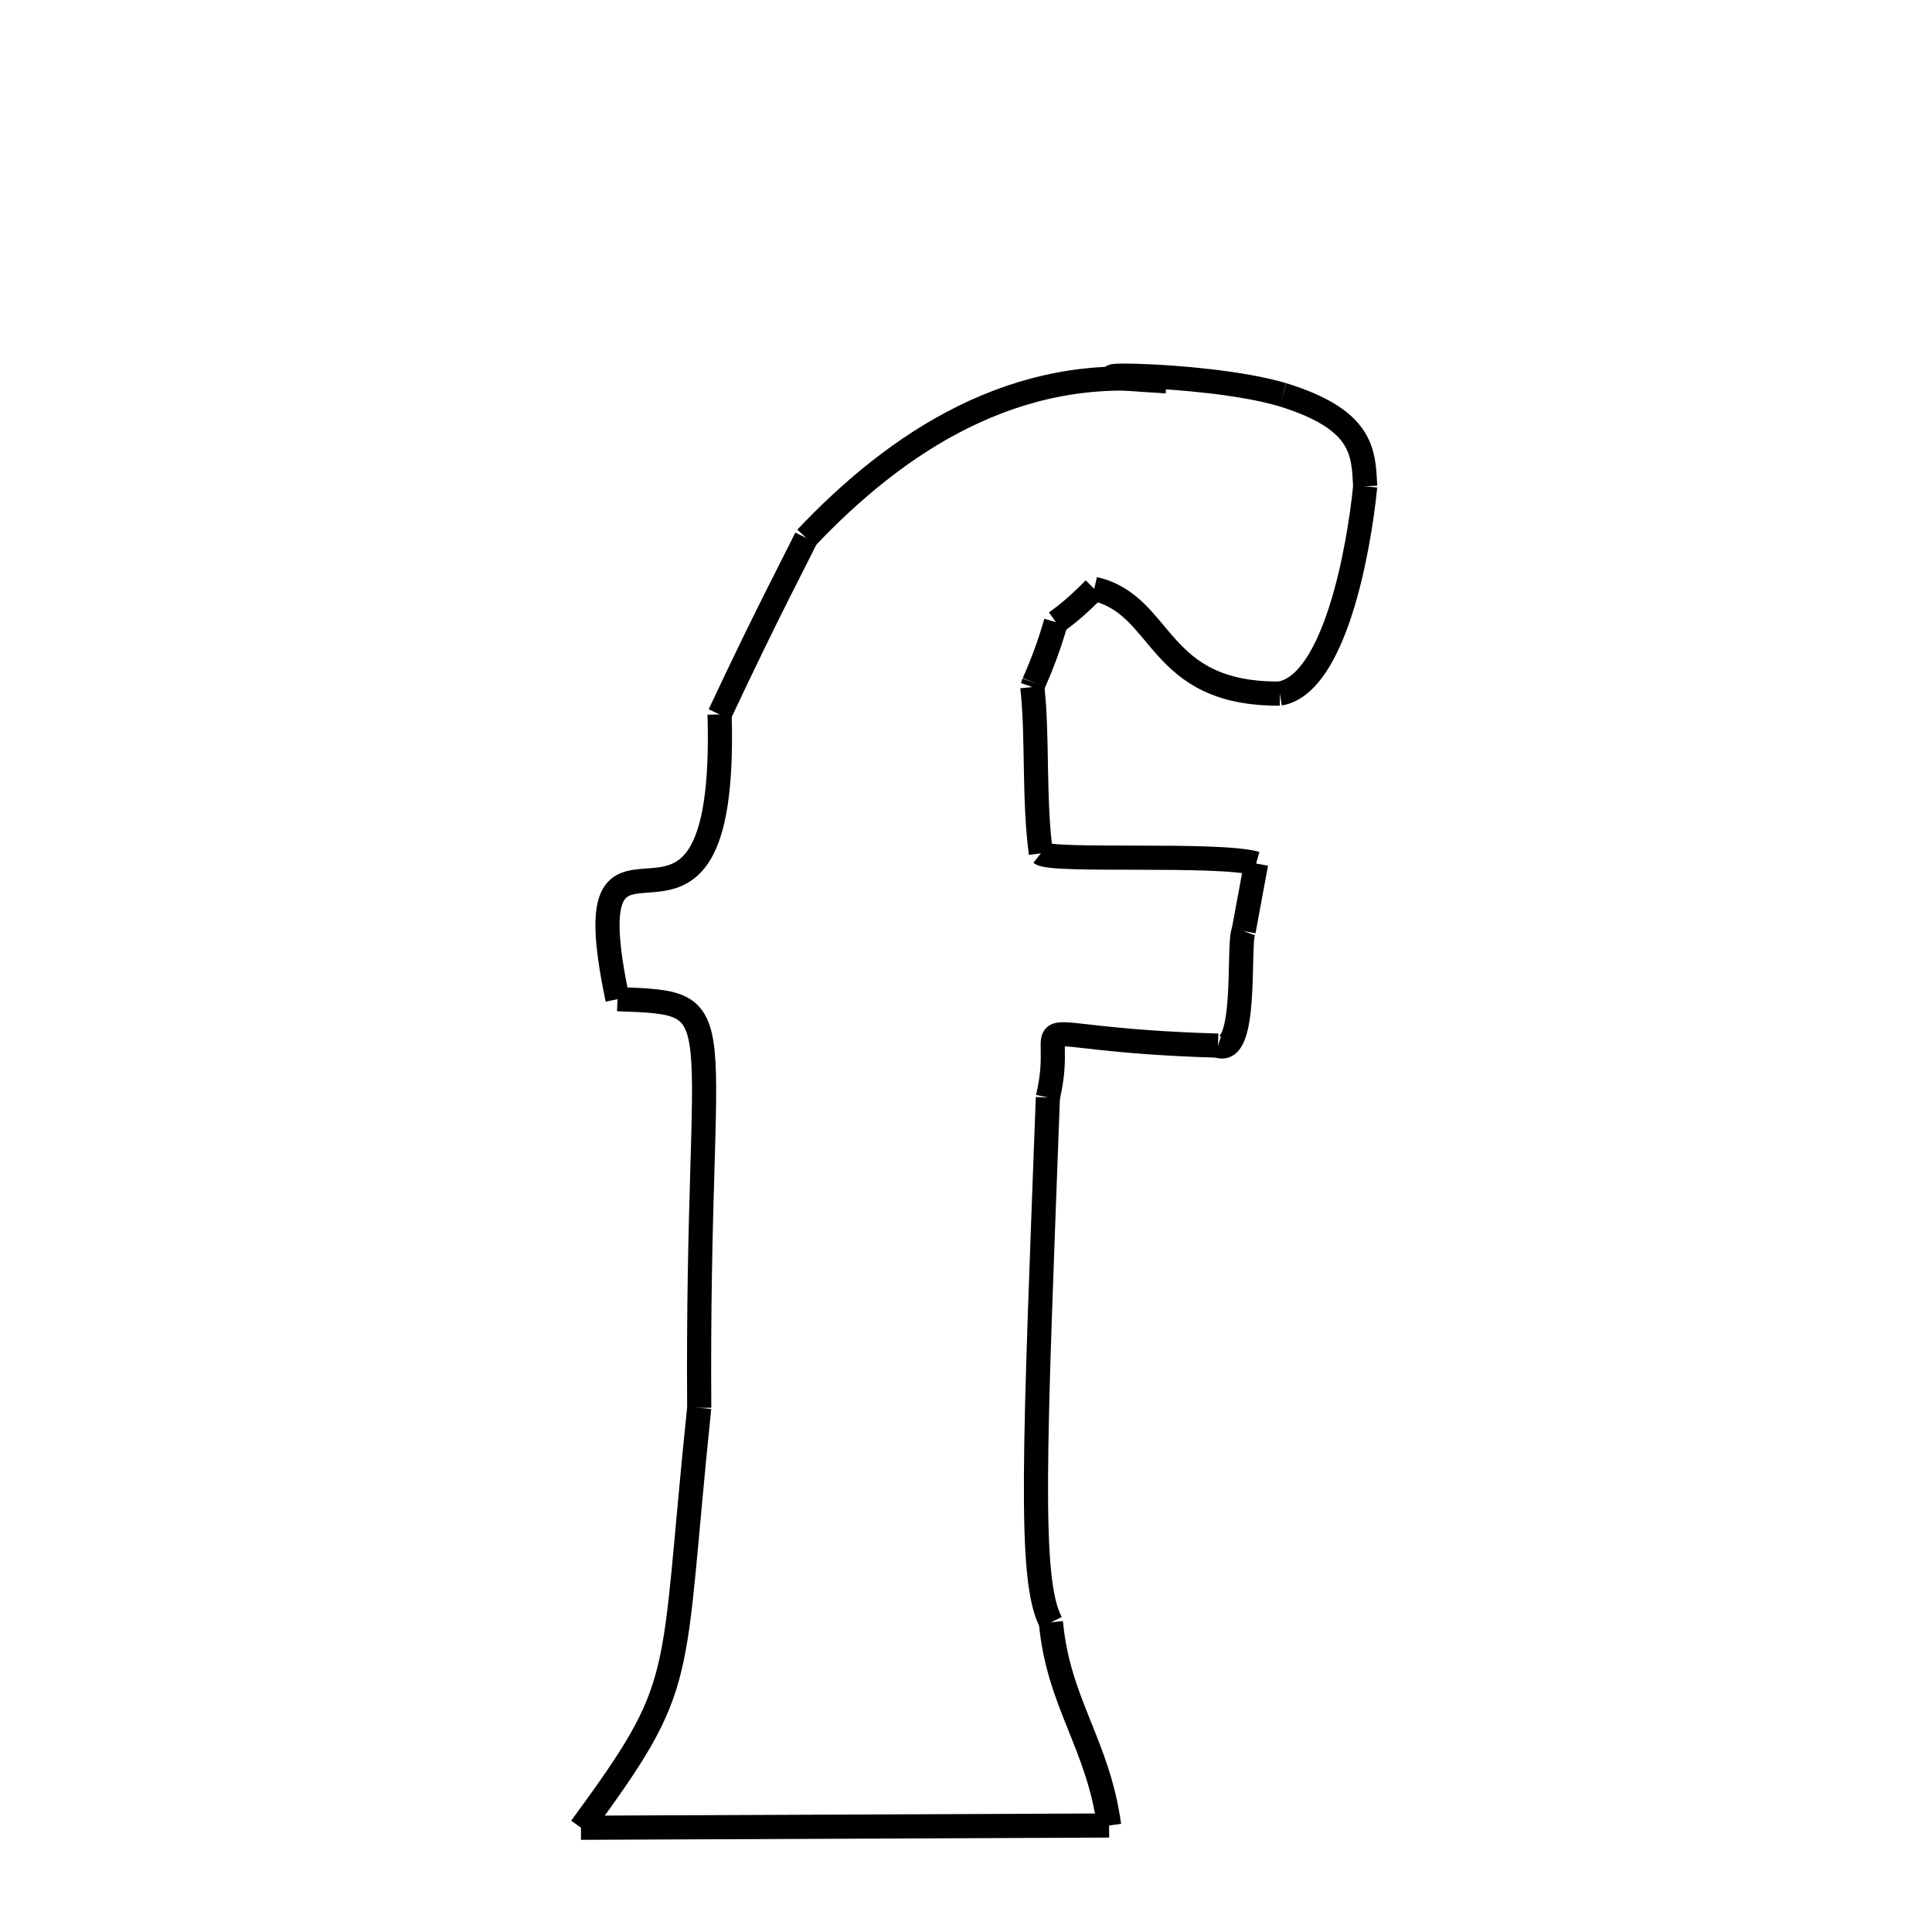 <svg xmlns="http://www.w3.org/2000/svg" xmlns:xlink="http://www.w3.org/1999/xlink" width="50px" height="50px" viewBox="0 0 24 24">
<style type="text/css">
.pen {
	stroke-dashoffset: 0;
	animation-duration: 10s;
	animation-iteration-count: 1000;
	animation-timing-function: ease;
}
.path00 {
		stroke-dasharray: 5;
		animation-name: dash00 
}
@keyframes dash00 {
	0.0% {
		stroke-dashoffset: 5;
	}
	4.628% {
		stroke-dashoffset: 0;
	}
}
.path01 {
		stroke-dasharray: 3;
		animation-name: dash01 
}
@keyframes dash01 {
	0%, 4.628% {
		stroke-dashoffset: 3;
	}
	7.399% {
		stroke-dashoffset: 0;
	}
}
.path02 {
		stroke-dasharray: 5;
		animation-name: dash02 
}
@keyframes dash02 {
	0%, 7.399% {
		stroke-dashoffset: 5;
	}
	12.201% {
		stroke-dashoffset: 0;
	}
}
.path03 {
		stroke-dasharray: 5;
		animation-name: dash03 
}
@keyframes dash03 {
	0%, 12.201% {
		stroke-dashoffset: 5;
	}
	16.744% {
		stroke-dashoffset: 0;
	}
}
.path04 {
		stroke-dasharray: 1;
		animation-name: dash04 
}
@keyframes dash04 {
	0%, 16.744% {
		stroke-dashoffset: 1;
	}
	17.785% {
		stroke-dashoffset: 0;
	}
}
.path05 {
		stroke-dasharray: 1;
		animation-name: dash05 
}
@keyframes dash05 {
	0%, 17.785% {
		stroke-dashoffset: 1;
	}
	19.108% {
		stroke-dashoffset: 0;
	}
}
.path06 {
		stroke-dasharray: 1;
		animation-name: dash06 
}
@keyframes dash06 {
	0%, 19.108% {
		stroke-dashoffset: 1;
	}
	19.203% {
		stroke-dashoffset: 0;
	}
}
.path07 {
		stroke-dasharray: 4;
		animation-name: dash07 
}
@keyframes dash07 {
	0%, 19.203% {
		stroke-dashoffset: 4;
	}
	22.615% {
		stroke-dashoffset: 0;
	}
}
.path08 {
		stroke-dasharray: 5;
		animation-name: dash08 
}
@keyframes dash08 {
	0%, 22.615% {
		stroke-dashoffset: 5;
	}
	27.041% {
		stroke-dashoffset: 0;
	}
}
.path09 {
		stroke-dasharray: 1;
		animation-name: dash09 
}
@keyframes dash09 {
	0%, 27.041% {
		stroke-dashoffset: 1;
	}
	28.45% {
		stroke-dashoffset: 0;
	}
}
.path10 {
		stroke-dasharray: 3;
		animation-name: dash10 
}
@keyframes dash10 {
	0%, 28.45% {
		stroke-dashoffset: 3;
	}
	31.039% {
		stroke-dashoffset: 0;
	}
}
.path11 {
		stroke-dasharray: 5;
		animation-name: dash11 
}
@keyframes dash11 {
	0%, 31.039% {
		stroke-dashoffset: 5;
	}
	35.67% {
		stroke-dashoffset: 0;
	}
}
.path12 {
		stroke-dasharray: 13;
		animation-name: dash12 
}
@keyframes dash12 {
	0%, 35.67% {
		stroke-dashoffset: 13;
	}
	46.465% {
		stroke-dashoffset: 0;
	}
}
.path13 {
		stroke-dasharray: 5;
		animation-name: dash13 
}
@keyframes dash13 {
	0%, 46.465% {
		stroke-dashoffset: 5;
	}
	50.811% {
		stroke-dashoffset: 0;
	}
}
.path14 {
		stroke-dasharray: 13;
		animation-name: dash14 
}
@keyframes dash14 {
	0%, 50.811% {
		stroke-dashoffset: 13;
	}
	61.634% {
		stroke-dashoffset: 0;
	}
}
.path15 {
		stroke-dasharray: 11;
		animation-name: dash15 
}
@keyframes dash15 {
	0%, 61.634% {
		stroke-dashoffset: 11;
	}
	70.777% {
		stroke-dashoffset: 0;
	}
}
.path16 {
		stroke-dasharray: 11;
		animation-name: dash16 
}
@keyframes dash16 {
	0%, 70.777% {
		stroke-dashoffset: 11;
	}
	80.447% {
		stroke-dashoffset: 0;
	}
}
.path17 {
		stroke-dasharray: 8;
		animation-name: dash17 
}
@keyframes dash17 {
	0%, 80.447% {
		stroke-dashoffset: 8;
	}
	87.598% {
		stroke-dashoffset: 0;
	}
}
.path18 {
		stroke-dasharray: 4;
		animation-name: dash18 
}
@keyframes dash18 {
	0%, 87.598% {
		stroke-dashoffset: 4;
	}
	91.626% {
		stroke-dashoffset: 0;
	}
}
.path19 {
		stroke-dasharray: 10;
		animation-name: dash19 
}
@keyframes dash19 {
	0%, 91.626% {
		stroke-dashoffset: 10;
	}
	100.0% {
		stroke-dashoffset: 0;
	}
}
</style>
<path class="pen path00" d="M 14.489 4.736 C 12.723 4.642 14.91 4.599 15.936 4.904 " fill="none" stroke="black" stroke-width="0.3"></path>
<path class="pen path01" d="M 15.936 4.904 C 16.943 5.216 16.936 5.623 16.959 6.041 " fill="none" stroke="black" stroke-width="0.3"></path>
<path class="pen path02" d="M 16.959 6.041 C 16.883 6.816 16.583 8.499 15.898 8.616 " fill="none" stroke="black" stroke-width="0.3"></path>
<path class="pen path03" d="M 15.898 8.616 C 14.348 8.626 14.473 7.515 13.593 7.315 " fill="none" stroke="black" stroke-width="0.3"></path>
<path class="pen path04" d="M 13.593 7.315 C 13.413 7.499 13.255 7.634 13.117 7.729 " fill="none" stroke="black" stroke-width="0.3"></path>
<path class="pen path05" d="M 13.117 7.729 C 13.046 7.977 12.955 8.232 12.843 8.481 " fill="none" stroke="black" stroke-width="0.3"></path>
<path class="pen path06" d="M 12.843 8.481 C 12.836 8.499 12.83 8.518 12.824 8.535 " fill="none" stroke="black" stroke-width="0.3"></path>
<path class="pen path07" d="M 12.824 8.535 C 12.893 9.154 12.839 9.921 12.93 10.6 " fill="none" stroke="black" stroke-width="0.3"></path>
<path class="pen path08" d="M 12.93 10.6 C 13.072 10.711 15.129 10.592 15.604 10.727 " fill="none" stroke="black" stroke-width="0.3"></path>
<path class="pen path09" d="M 15.604 10.727 L 15.449 11.566 " fill="none" stroke="black" stroke-width="0.3"></path>
<path class="pen path10" d="M 15.449 11.566 C 15.372 11.717 15.506 13.136 15.13 12.989 " fill="none" stroke="black" stroke-width="0.3"></path>
<path class="pen path11" d="M 15.13 12.989 C 12.404 12.909 13.287 12.49 13.017 13.633 " fill="none" stroke="black" stroke-width="0.3"></path>
<path class="pen path12" d="M 13.017 13.633 C 12.855 17.99 12.773 19.63 13.055 20.153 " fill="none" stroke="black" stroke-width="0.3"></path>
<path class="pen path13" d="M 13.055 20.153 C 13.146 21.151 13.639 21.662 13.778 22.677 " fill="none" stroke="black" stroke-width="0.3"></path>
<path class="pen path14" d="M 13.778 22.677 L 7.217 22.705 " fill="none" stroke="black" stroke-width="0.3"></path>
<path class="pen path15" d="M 7.217 22.705 C 8.564 20.87 8.324 20.967 8.686 17.488 " fill="none" stroke="black" stroke-width="0.3"></path>
<path class="pen path16" d="M 8.686 17.488 C 8.651 12.442 9.174 12.466 7.671 12.412 " fill="none" stroke="black" stroke-width="0.3"></path>
<path class="pen path17" d="M 7.671 12.412 C 7.035 9.4 9.048 12.66 8.939 8.875 " fill="none" stroke="black" stroke-width="0.3"></path>
<path class="pen path18" d="M 8.939 8.875 C 9.551 7.569 9.919 6.886 10.014 6.682 " fill="none" stroke="black" stroke-width="0.3"></path>
<path class="pen path19" d="M 10.014 6.682 C 11.127 5.505 12.613 4.503 14.489 4.736 " fill="none" stroke="black" stroke-width="0.3"></path>
</svg>
